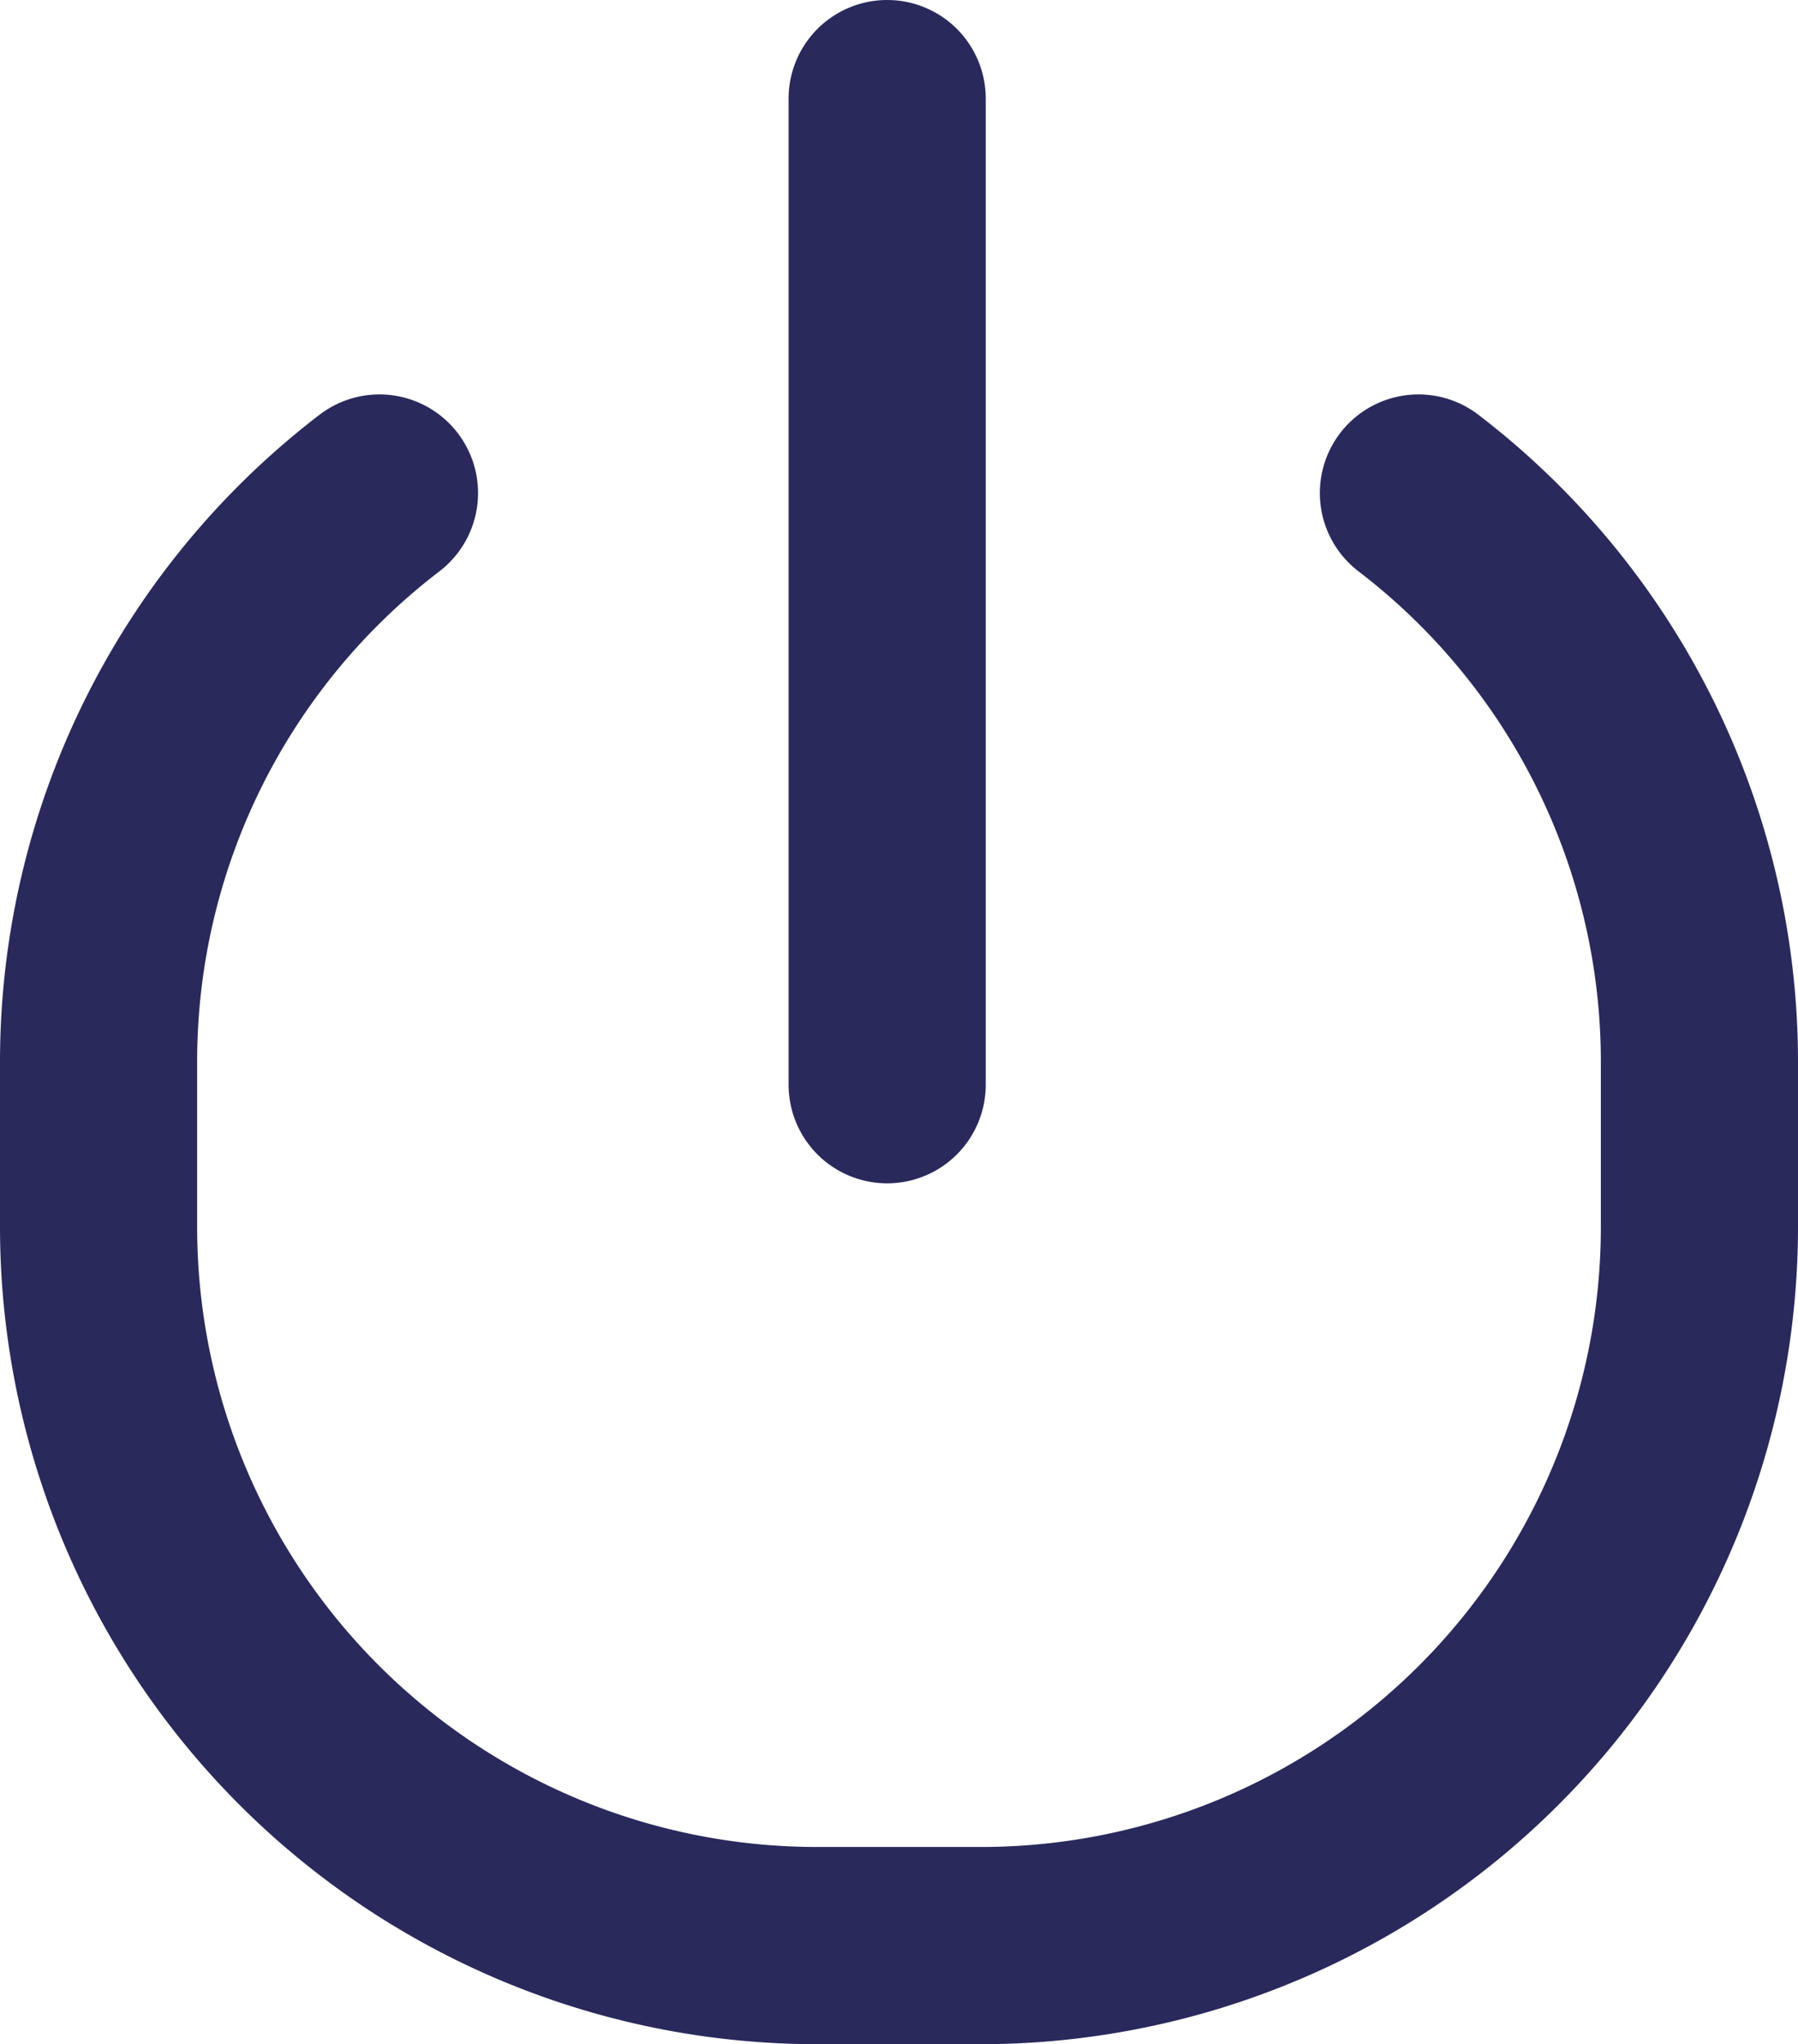 <svg id="icon_24x24_on-off" data-name="icon/24x24/on-off" xmlns="http://www.w3.org/2000/svg" width="18.24" height="20.73" viewBox="0 0 18.24 20.73">
    <defs>
        <style>
            .cls-1{fill:#2a295c}
        </style>
    </defs>
    <g id="Group_769" data-name="Group 769" transform="translate(-390.129 -320.112)">
        <path id="Path_1004" data-name="Path 1004" class="cls-1" d="M399.129 332.112a1 1 0 0 1-1-1v-10a1 1 0 1 1 2 0v10a1 1 0 0 1-1 1z"/>
    </g>
    <g id="Group_770" data-name="Group 770" transform="translate(-390.129 -320.112)">
        <path id="Path_1005" data-name="Path 1005" class="cls-1" d="M400.089 340.842h-1.68a8.291 8.291 0 0 1-8.28-8.28v-1.68a8.265 8.265 0 0 1 3.244-6.566 1 1 0 1 1 1.211 1.592 6.255 6.255 0 0 0-2.455 4.971v1.683a6.289 6.289 0 0 0 6.28 6.28h1.68a6.289 6.289 0 0 0 6.28-6.28v-1.68a6.26 6.26 0 0 0-2.456-4.974 1 1 0 0 1 1.211-1.592 8.267 8.267 0 0 1 3.245 6.569v1.677a8.292 8.292 0 0 1-8.28 8.28z"/>
    </g>
</svg>

